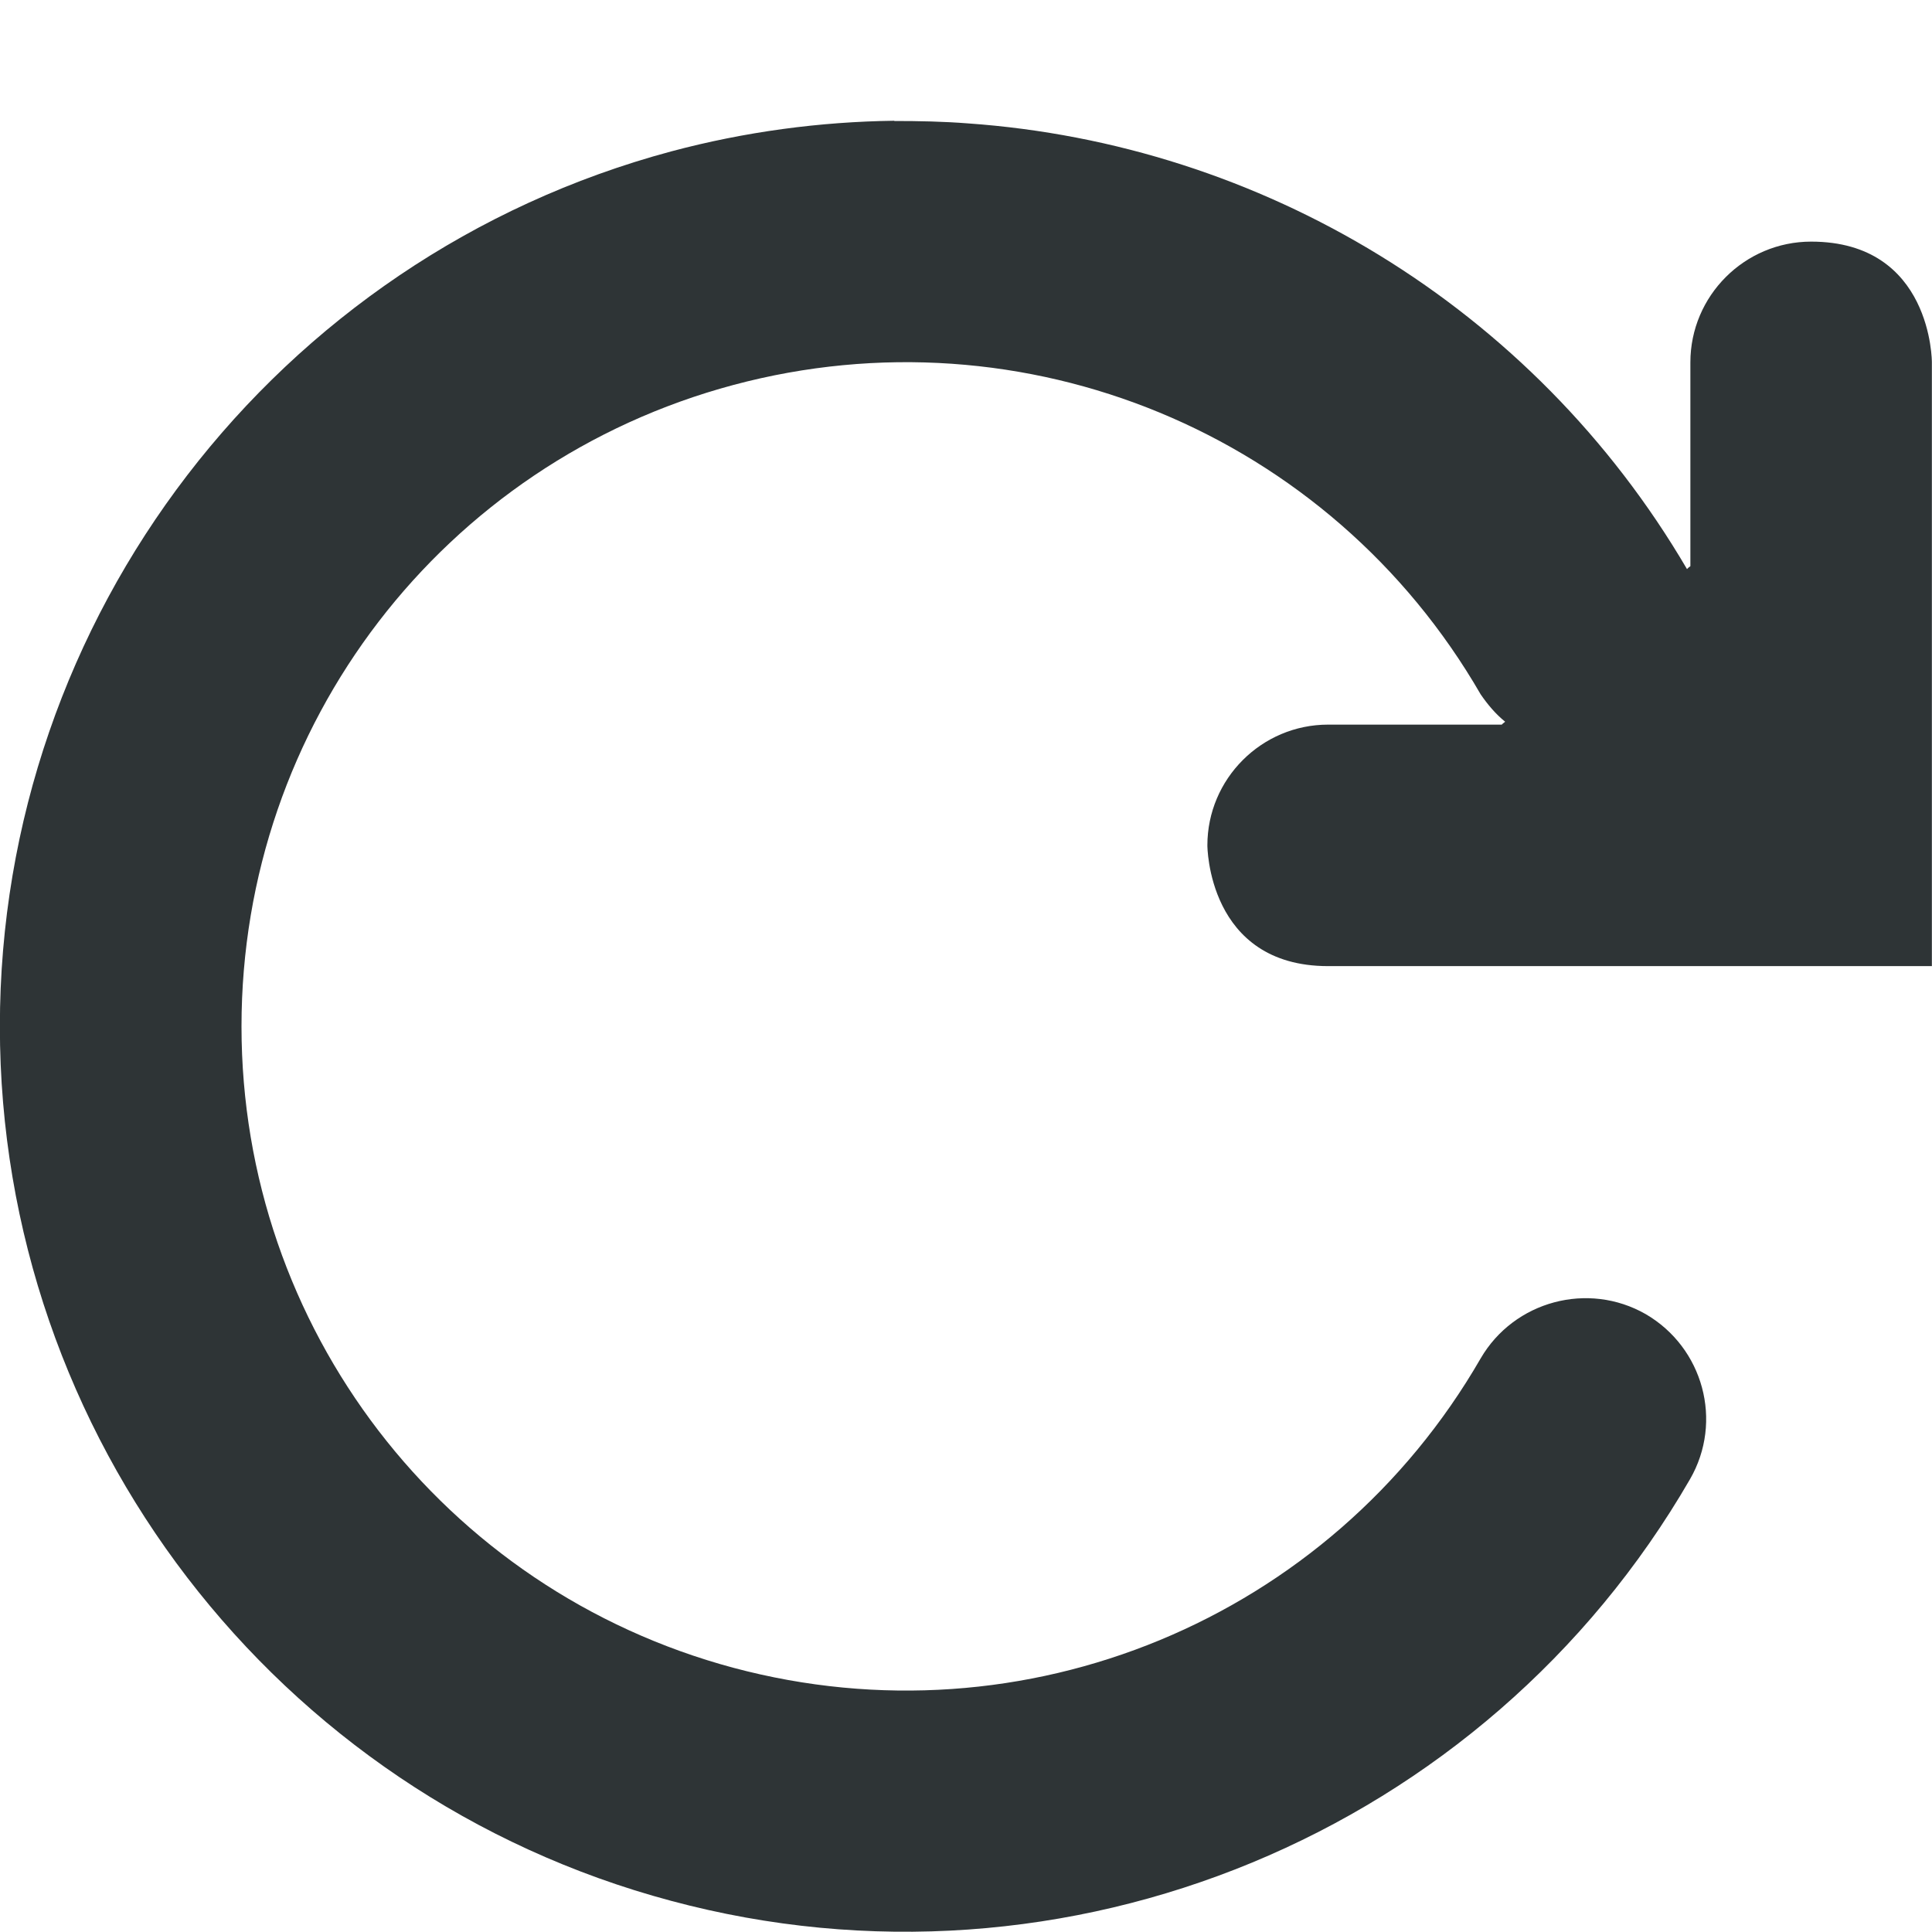 <svg xmlns="http://www.w3.org/2000/svg" width="16" height="16" viewBox="0 0 16 16"><path fill="#2e3436" d="m 7.406 1 c -0.613 0.008 -1.234 0.09 -1.848 0.254 c -3.273 0.879 -5.559 3.855 -5.559 7.246 s 2.285 6.367 5.559 7.242 c 3.273 0.879 6.742 -0.559 8.438 -3.492 c 0.277 -0.48 0.109 -1.09 -0.367 -1.367 c -0.477 -0.273 -1.09 -0.109 -1.367 0.367 c -1.246 2.16 -3.777 3.207 -6.188 2.562 c -2.406 -0.645 -4.074 -2.82 -4.074 -5.312 c 0 -2.496 1.668 -4.668 4.074 -5.312 c 2.41 -0.645 4.941 0.402 6.188 2.562 c 0.059 0.086 0.125 0.164 0.203 0.227 l -0.02 0.016 l -0.008 0.008 h -1.438 c -0.551 0 -1 0.449 -1 1 c 0 0 0 1 1 1 h 5 v -5 s 0.004 -1 -1 -1 c -0.551 0 -1 0.449 -1 1 v 1.688 l -0.016 0.012 l -0.012 0.012 c -1.277 -2.18 -3.531 -3.52 -5.953 -3.691 c -0.203 -0.016 -0.406 -0.02 -0.613 -0.02 z m 0 0"/></svg>
